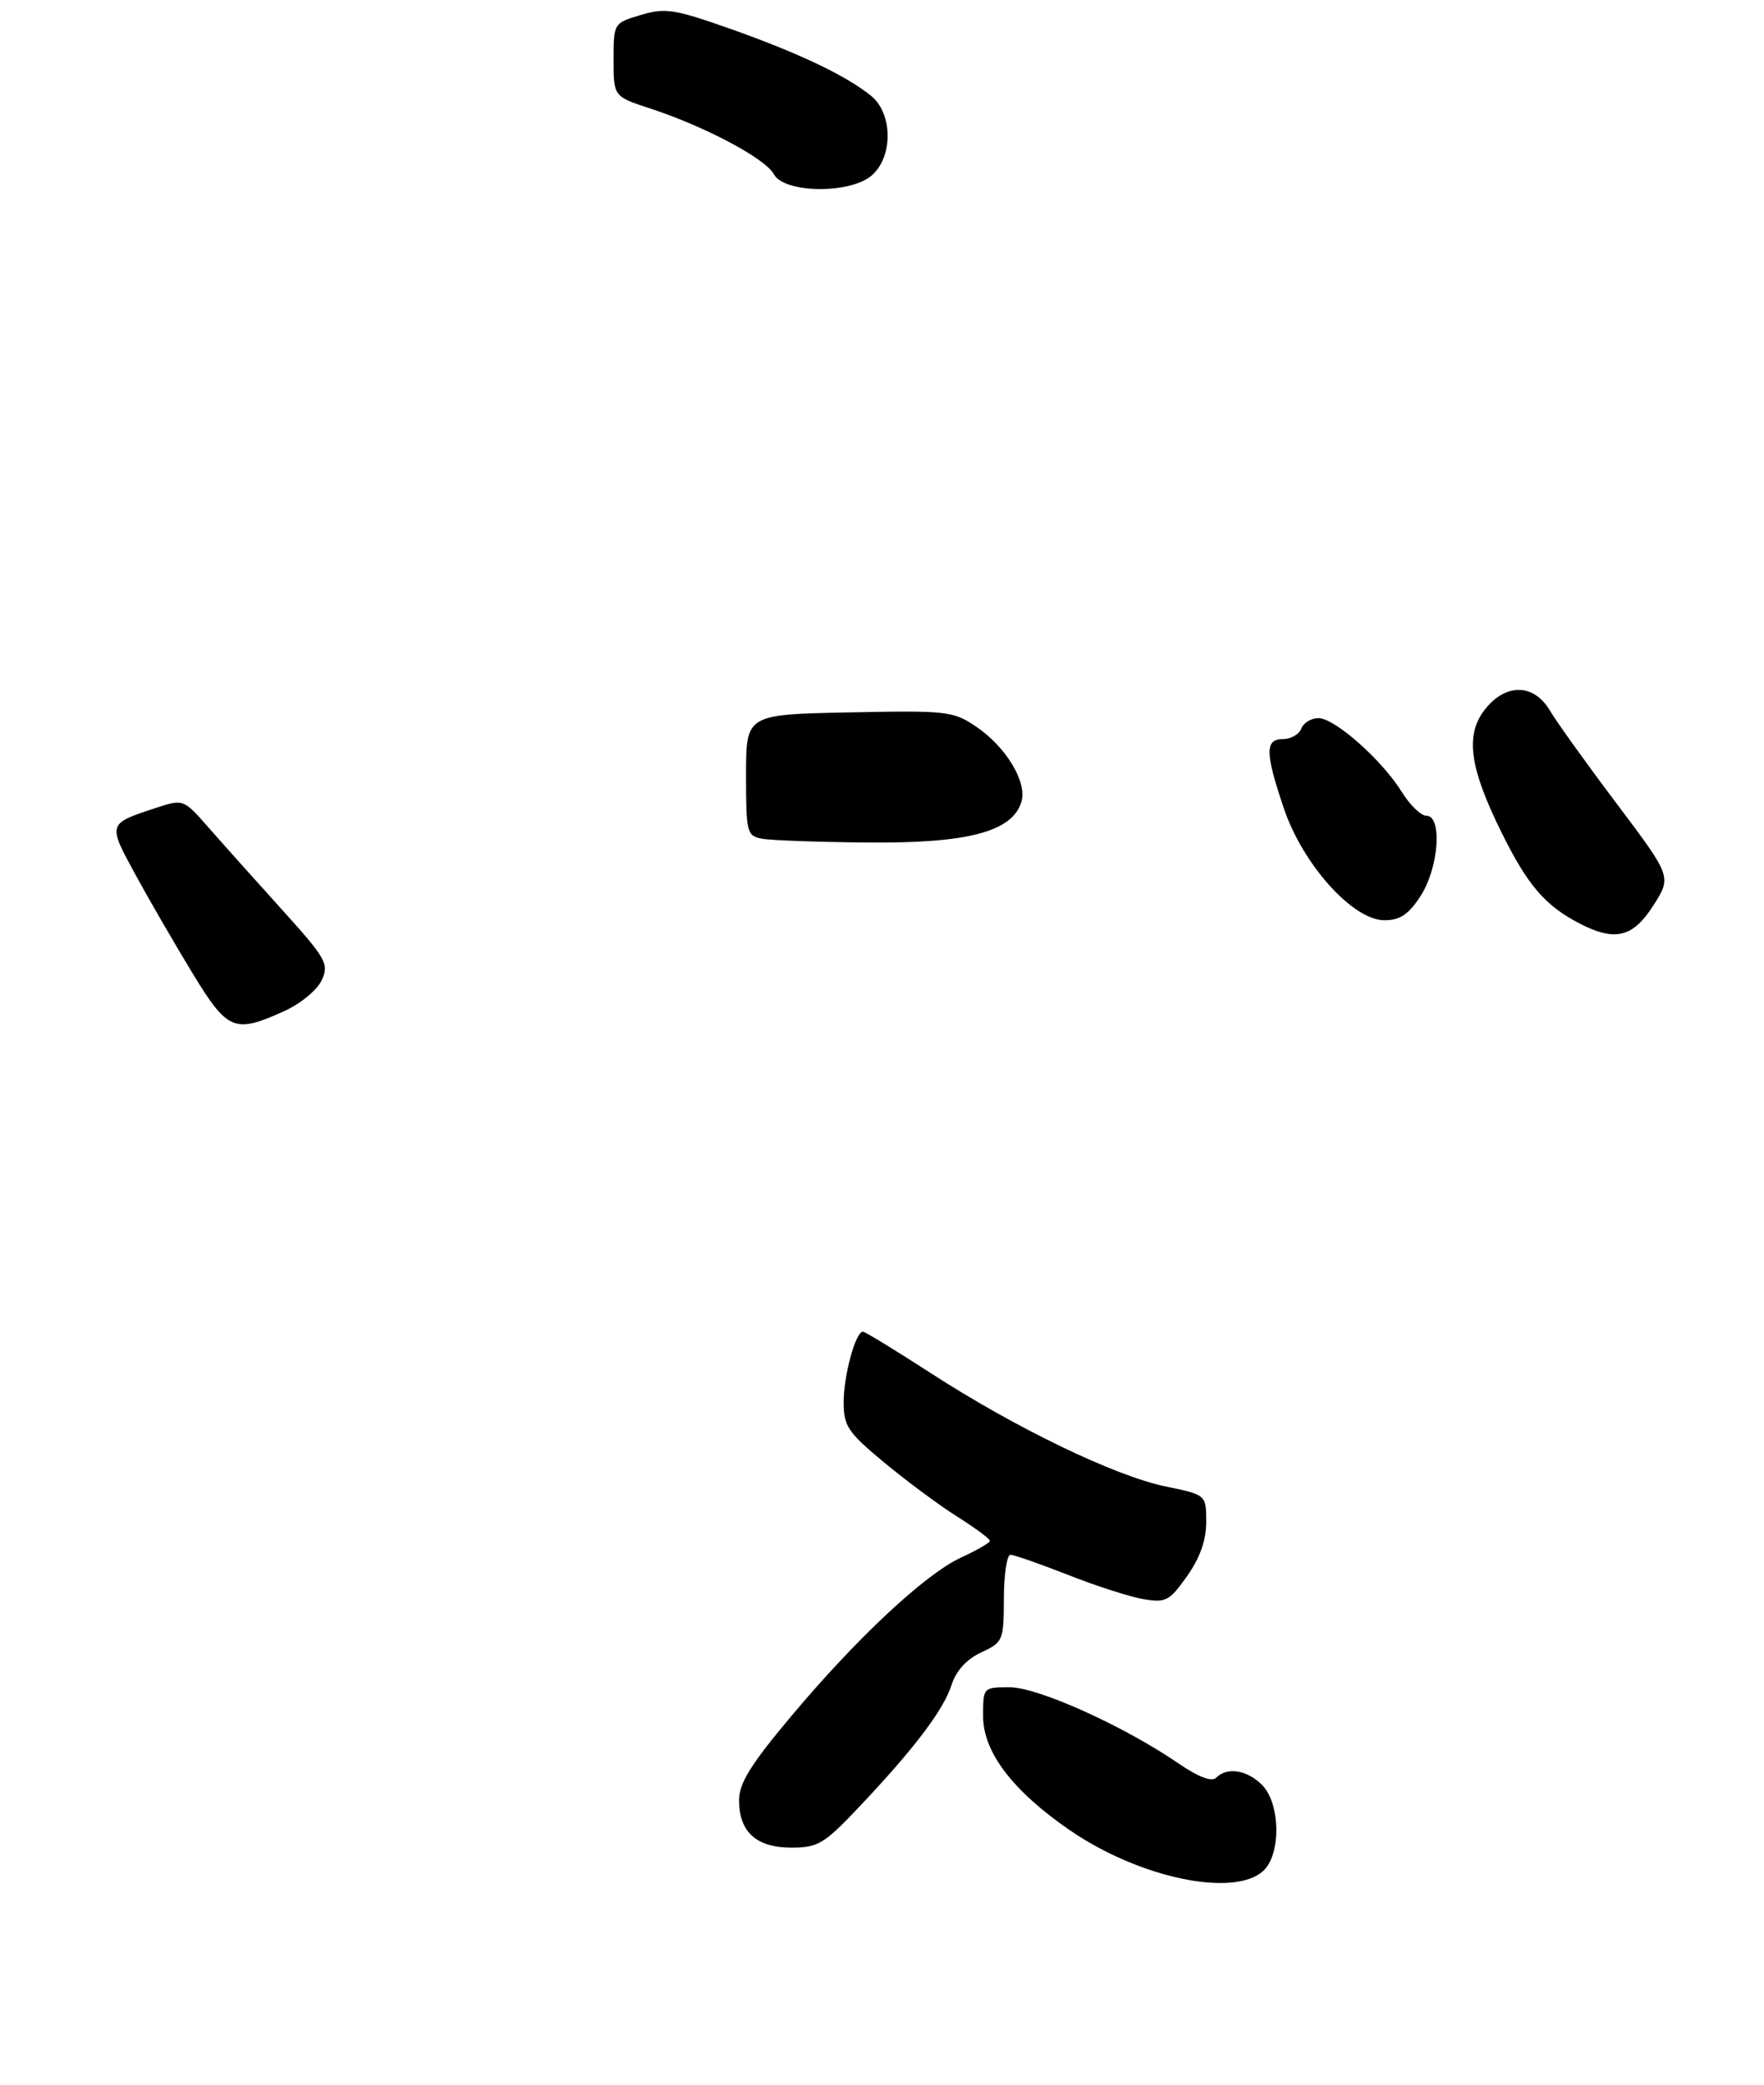 <?xml version="1.0" encoding="UTF-8" standalone="no"?>
<!DOCTYPE svg PUBLIC "-//W3C//DTD SVG 1.1//EN" "http://www.w3.org/Graphics/SVG/1.1/DTD/svg11.dtd" >
<svg xmlns="http://www.w3.org/2000/svg" xmlns:xlink="http://www.w3.org/1999/xlink" version="1.1" viewBox="0 0 253 299">
 <g >
 <path fill="currentColor"
d=" M 181.17 268.35 C 183.76 266.00 183.66 258.66 181.00 256.00 C 178.85 253.85 176.00 253.40 174.43 254.97 C 173.79 255.61 171.88 254.88 168.98 252.89 C 161.06 247.49 148.87 242.00 144.80 242.00 C 141.01 242.00 141.00 242.01 141.00 246.15 C 141.00 251.28 145.23 256.85 153.39 262.47 C 163.36 269.34 176.91 272.20 181.17 268.35 Z  M 123.14 259.25 C 131.08 250.86 135.31 245.29 136.47 241.68 C 137.14 239.61 138.63 237.98 140.73 237.00 C 143.86 235.55 143.96 235.31 143.98 229.25 C 143.99 225.81 144.42 223.00 144.92 223.00 C 145.43 223.00 149.15 224.30 153.17 225.88 C 157.20 227.47 162.07 229.04 164.00 229.36 C 167.20 229.90 167.73 229.63 170.25 226.07 C 172.11 223.43 173.00 220.93 173.00 218.29 C 173.00 214.40 173.00 214.40 167.17 213.20 C 159.90 211.69 145.66 204.82 133.55 196.98 C 128.47 193.69 124.07 191.00 123.76 191.00 C 122.71 191.00 121.00 197.28 121.00 201.11 C 121.00 204.54 121.59 205.42 126.76 209.72 C 129.92 212.35 134.65 215.86 137.25 217.50 C 139.86 219.15 141.99 220.72 141.97 221.00 C 141.96 221.28 140.11 222.35 137.87 223.38 C 132.69 225.77 122.93 234.88 113.42 246.22 C 107.65 253.10 106.00 255.77 106.00 258.21 C 106.00 262.75 108.48 265.00 113.50 265.00 C 117.31 265.00 118.20 264.47 123.14 259.25 Z  M 40.75 145.03 C 43.13 143.95 45.50 141.99 46.15 140.58 C 47.21 138.24 46.80 137.51 40.40 130.42 C 36.60 126.22 31.88 120.94 29.90 118.68 C 26.30 114.58 26.30 114.58 22.26 115.91 C 15.39 118.18 15.41 118.11 19.53 125.63 C 21.59 129.41 25.28 135.76 27.71 139.75 C 32.66 147.85 33.65 148.25 40.75 145.03 Z  M 237.13 129.87 C 239.76 125.75 239.76 125.75 231.89 115.29 C 227.55 109.53 223.24 103.52 222.29 101.91 C 220.00 98.03 215.96 97.96 212.98 101.75 C 210.11 105.39 210.74 110.08 215.37 119.43 C 219.08 126.94 221.60 129.88 226.50 132.43 C 231.62 135.09 234.19 134.47 237.13 129.87 Z  M 203.75 128.50 C 206.36 124.47 206.90 117.00 204.58 117.00 C 203.80 117.00 202.22 115.47 201.06 113.60 C 198.23 109.02 191.44 103.00 189.10 103.00 C 188.06 103.00 186.95 103.67 186.64 104.50 C 186.32 105.33 185.15 106.00 184.03 106.00 C 181.41 106.00 181.43 107.94 184.14 115.96 C 186.86 124.01 194.06 132.01 198.57 131.99 C 200.81 131.98 202.03 131.16 203.75 128.50 Z  M 124.92 25.25 C 128.10 22.65 128.10 16.31 124.93 13.74 C 121.31 10.81 114.52 7.59 104.65 4.10 C 96.70 1.30 95.39 1.10 91.90 2.15 C 88.01 3.31 88.00 3.33 88.00 8.58 C 88.00 13.84 88.00 13.84 93.25 15.56 C 101.15 18.15 109.79 22.74 111.00 25.00 C 112.44 27.69 121.72 27.86 124.92 25.25 Z  M 109.25 120.29 C 107.12 119.88 107.00 119.39 107.00 111.17 C 107.00 102.47 107.00 102.47 121.76 102.18 C 135.79 101.89 136.69 101.99 139.96 104.19 C 144.32 107.13 147.38 112.23 146.48 115.06 C 145.14 119.30 138.79 120.97 124.50 120.84 C 117.35 120.78 110.49 120.53 109.25 120.29 Z "/>
</g>
</svg>